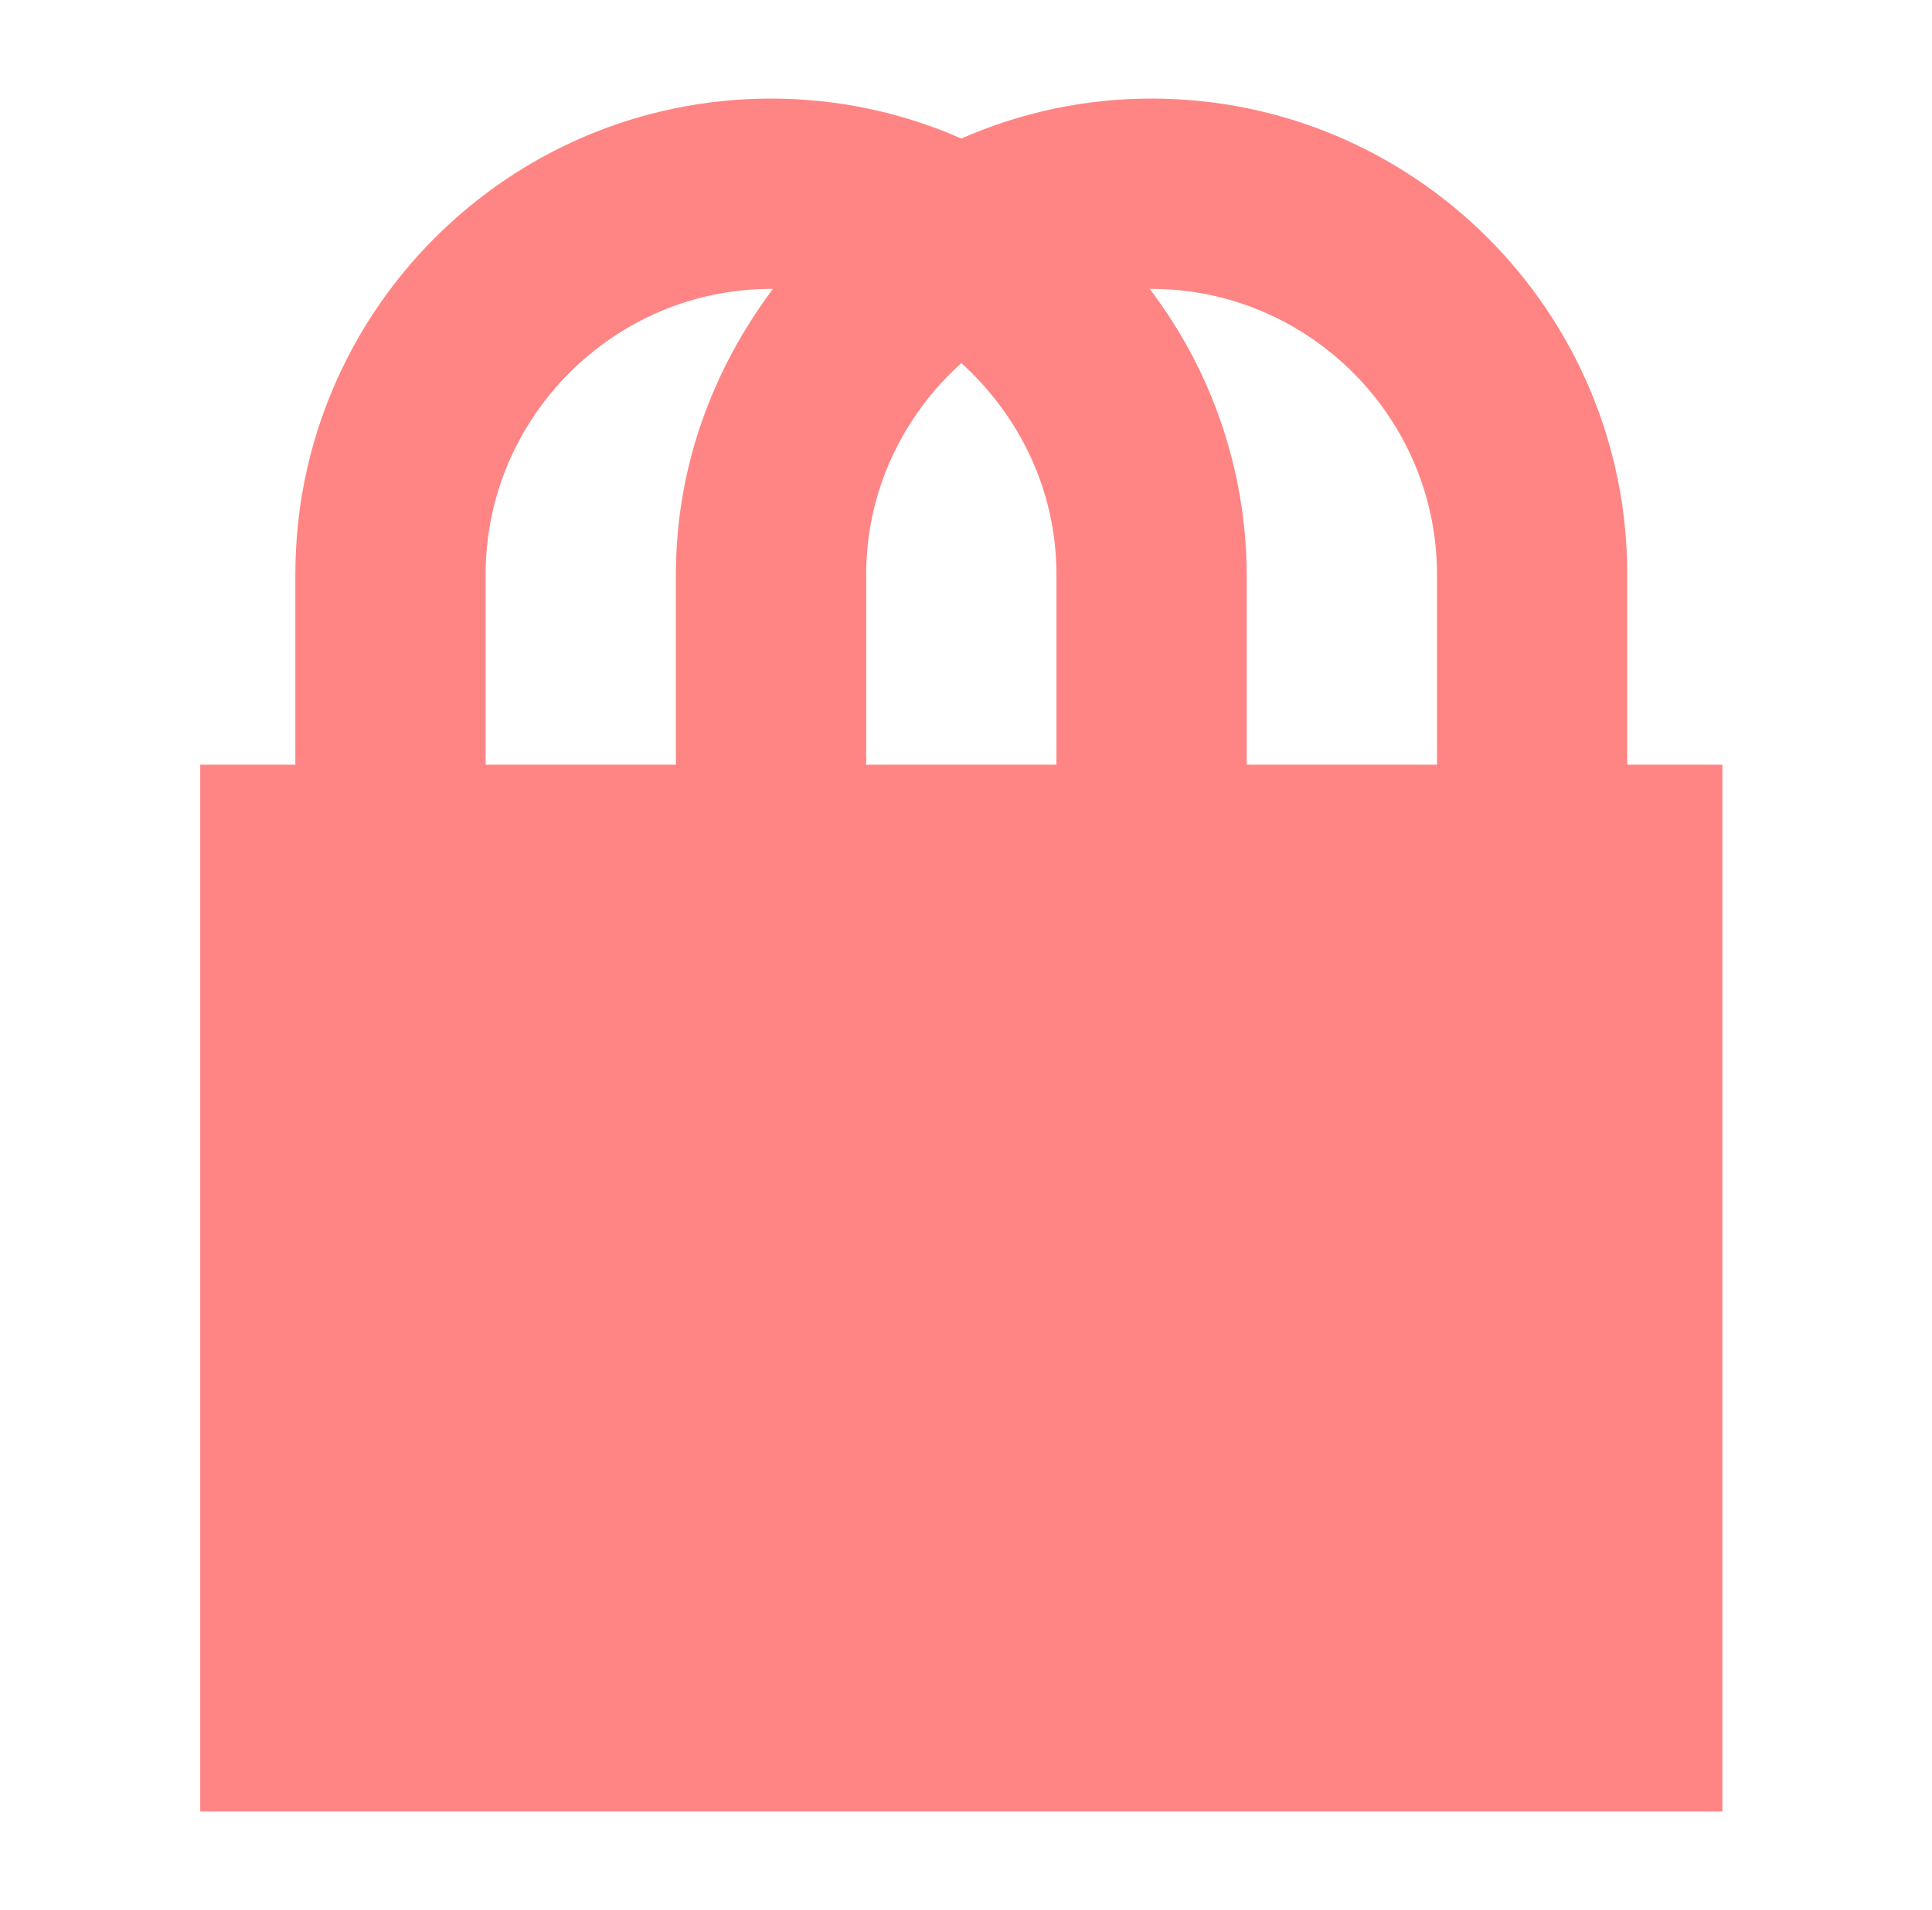 <svg width="87" height="86" viewBox="0 0 87 86" fill="none" xmlns="http://www.w3.org/2000/svg">
<path d="M73.277 34.427H77.561V81.552H9.016V34.427H13.3V25.859C13.3 14.035 22.896 4.438 34.72 4.438C37.762 4.438 40.675 5.081 43.289 6.238C45.988 5.047 48.907 4.434 51.857 4.438C63.681 4.438 73.277 14.035 73.277 25.859V34.427ZM21.868 25.859V34.427H30.436V25.859C30.436 21.018 32.107 16.605 34.806 13.007H34.72C27.652 13.007 21.868 18.79 21.868 25.859ZM64.709 34.427V25.859C64.709 18.79 58.925 13.007 51.857 13.007H51.771C54.588 16.701 56.122 21.213 56.141 25.859V34.427H64.709ZM43.289 16.348C40.675 18.704 39.005 22.089 39.005 25.859V34.427H47.573V25.859C47.573 22.089 45.902 18.704 43.289 16.348Z" fill="#FF0000" fill-opacity="0.48"/>
</svg>
